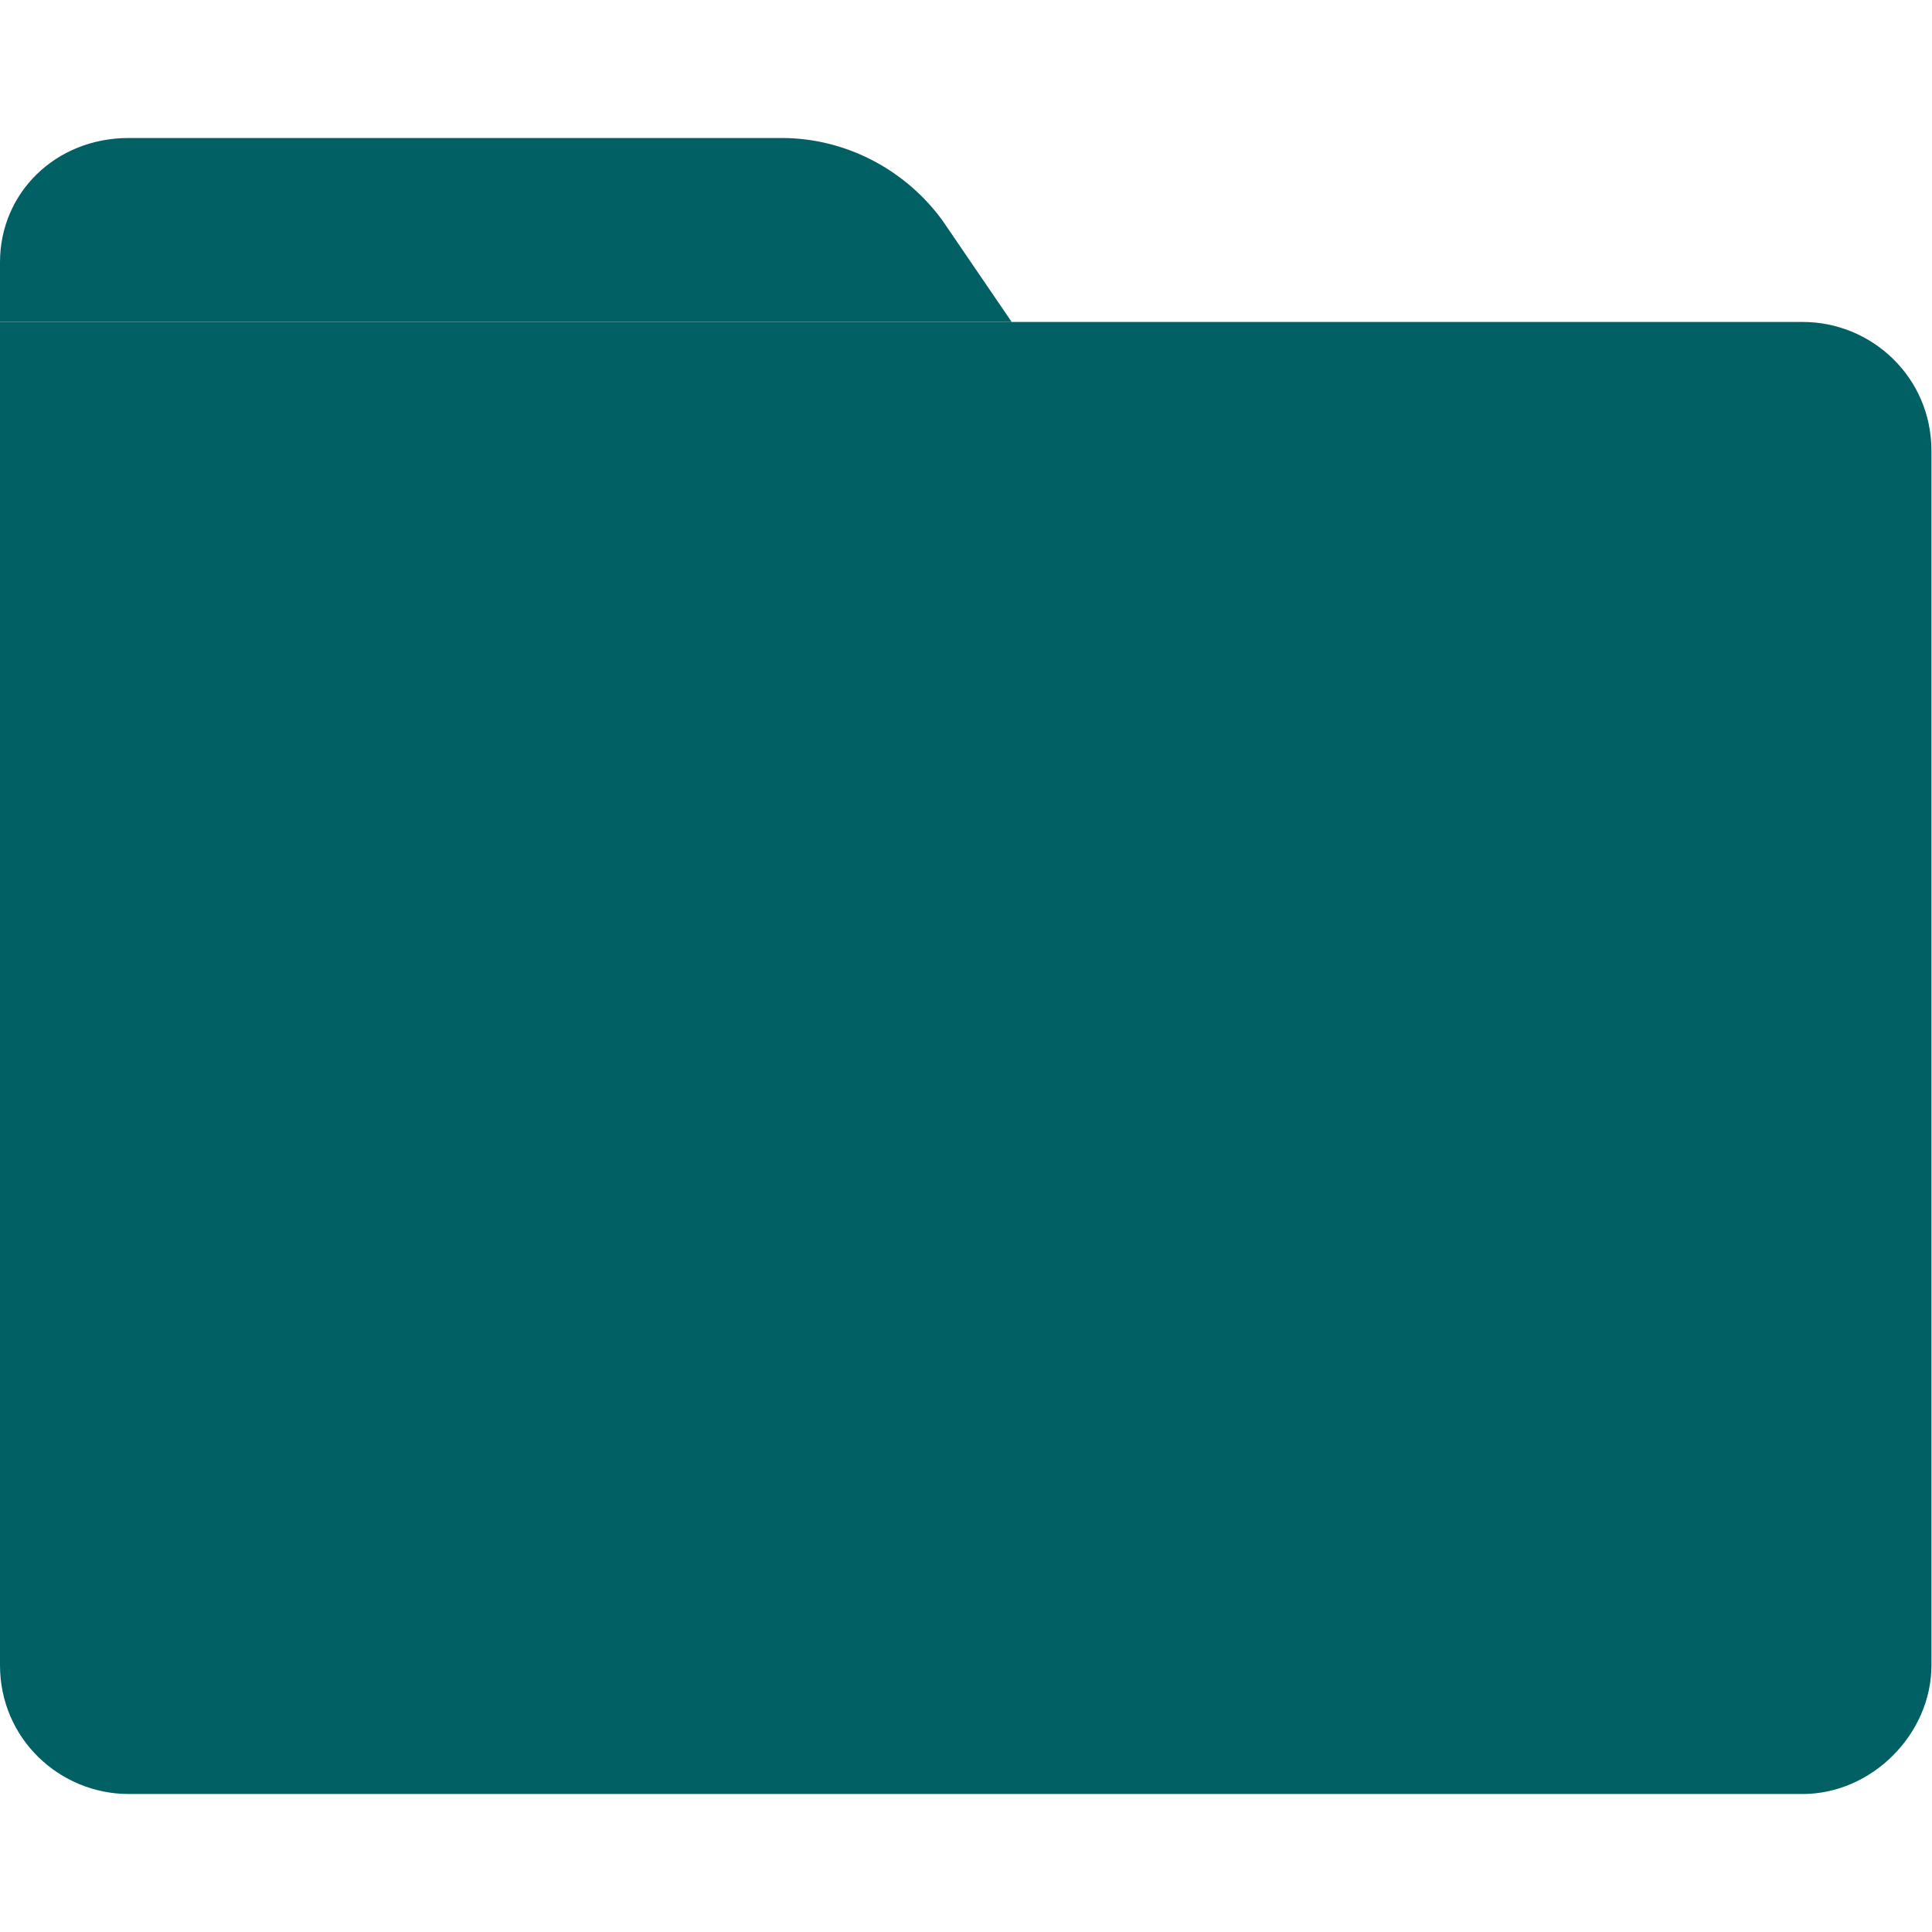 <?xml version="1.0" encoding="UTF-8"?>
<svg width="14px" height="14px" viewBox="0 0 14 14" version="1.1" xmlns="http://www.w3.org/2000/svg" xmlns:xlink="http://www.w3.org/1999/xlink">
    <!-- Generator: Sketch 55.2 (78181) - https://sketchapp.com -->
    <title>folder-green</title>
    <desc>Created with Sketch.</desc>
    <g id="页面1" stroke="none" stroke-width="1" fill="none" fill-rule="evenodd">
        <g id="切图画板" transform="translate(-965, -129)" fill="#006064">
            <g id="编组-4" transform="translate(965, 129)">
                <g id="小icon/默认">
                    <g id="wenjianjia-2" transform="translate(0, 1)">
                        <path d="M0,1.333 L13.063,1.333 C13.563,1.333 13.996,1.733 13.996,2.267 L13.996,11.067 C13.996,11.567 13.563,12 13.063,12 L0.933,12 C0.433,12 0,11.6 0,11.067 L0,1.333 Z" id="路径"></path>
                        <path d="M5.665,0 L0.933,0 C0.4,0 0,0.4 0,0.9 L0,1.333 L7.331,1.333 L6.831,0.6 C6.565,0.233 6.132,0 5.665,0 Z" id="路径"></path>
                    </g>
                </g>
            </g>
        </g>
    </g>
</svg>
